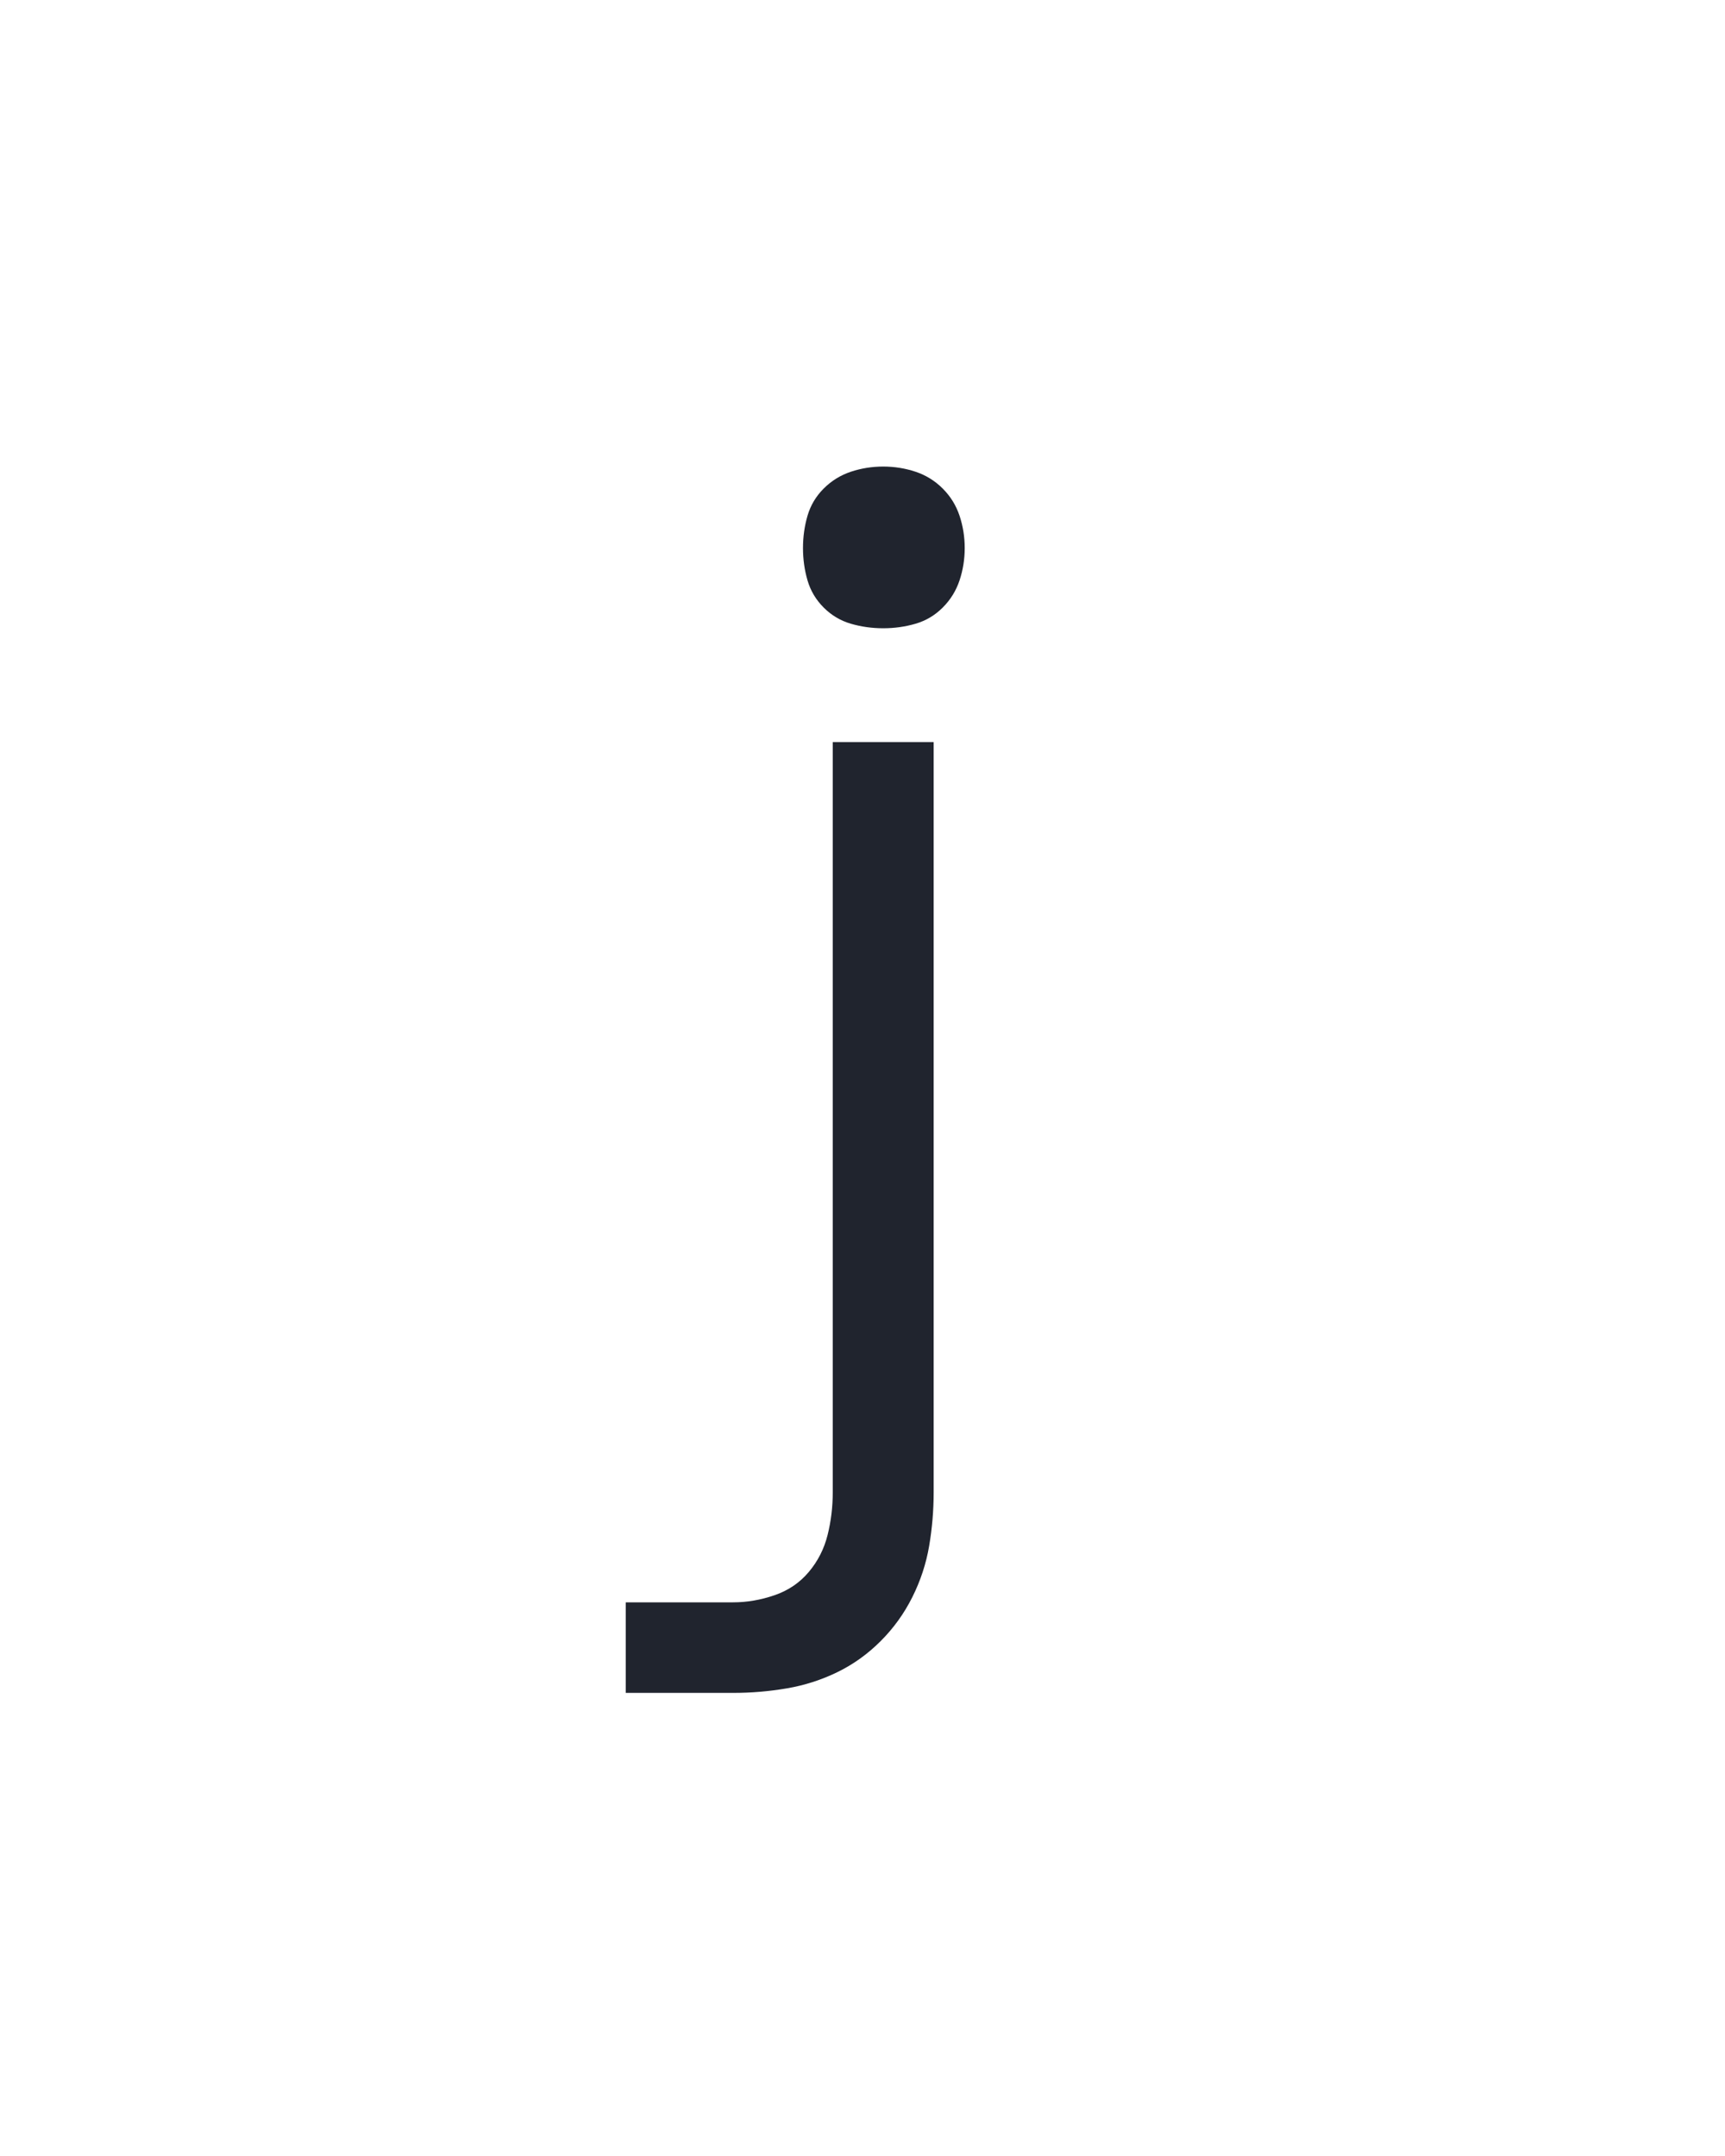 <?xml version="1.0" encoding="UTF-8" standalone="no"?>
<svg xmlns='http://www.w3.org/2000/svg' height="160" viewBox="0 0 128 160" width="128"><defs><path d="M 67 215 L 67 145 L 150 145 Q 166 145 182 139.5 Q 198 134 208.5 121.5 Q 219 109 223 93 Q 227 77 227 60 L 227 -520 L 305 -520 L 305 60 Q 305 81 301.5 101.5 Q 298 122 288.5 141 Q 279 160 264 175 Q 249 190 230.5 199 Q 212 208 191.5 211.5 Q 171 215 150 215 Z M 266 -608 Q 253 -608 241 -611.5 Q 229 -615 220 -624 Q 211 -633 207.5 -645 Q 204 -657 204 -670 Q 204 -683 207.5 -695 Q 211 -707 220 -716 Q 229 -725 241 -729 Q 253 -733 266 -733 Q 279 -733 291 -729 Q 303 -725 312 -716 Q 321 -707 325 -695 Q 329 -683 329 -670 Q 329 -657 325 -645 Q 321 -633 312 -624 Q 303 -615 291 -611.5 Q 279 -608 266 -608 Z " id="path1"/></defs><g><g data-source-text="j" fill="#20242e" transform="translate(40 104.992) rotate(0) scale(0.096)"><use href="#path1" transform="translate(0 0)"/></g></g></svg>